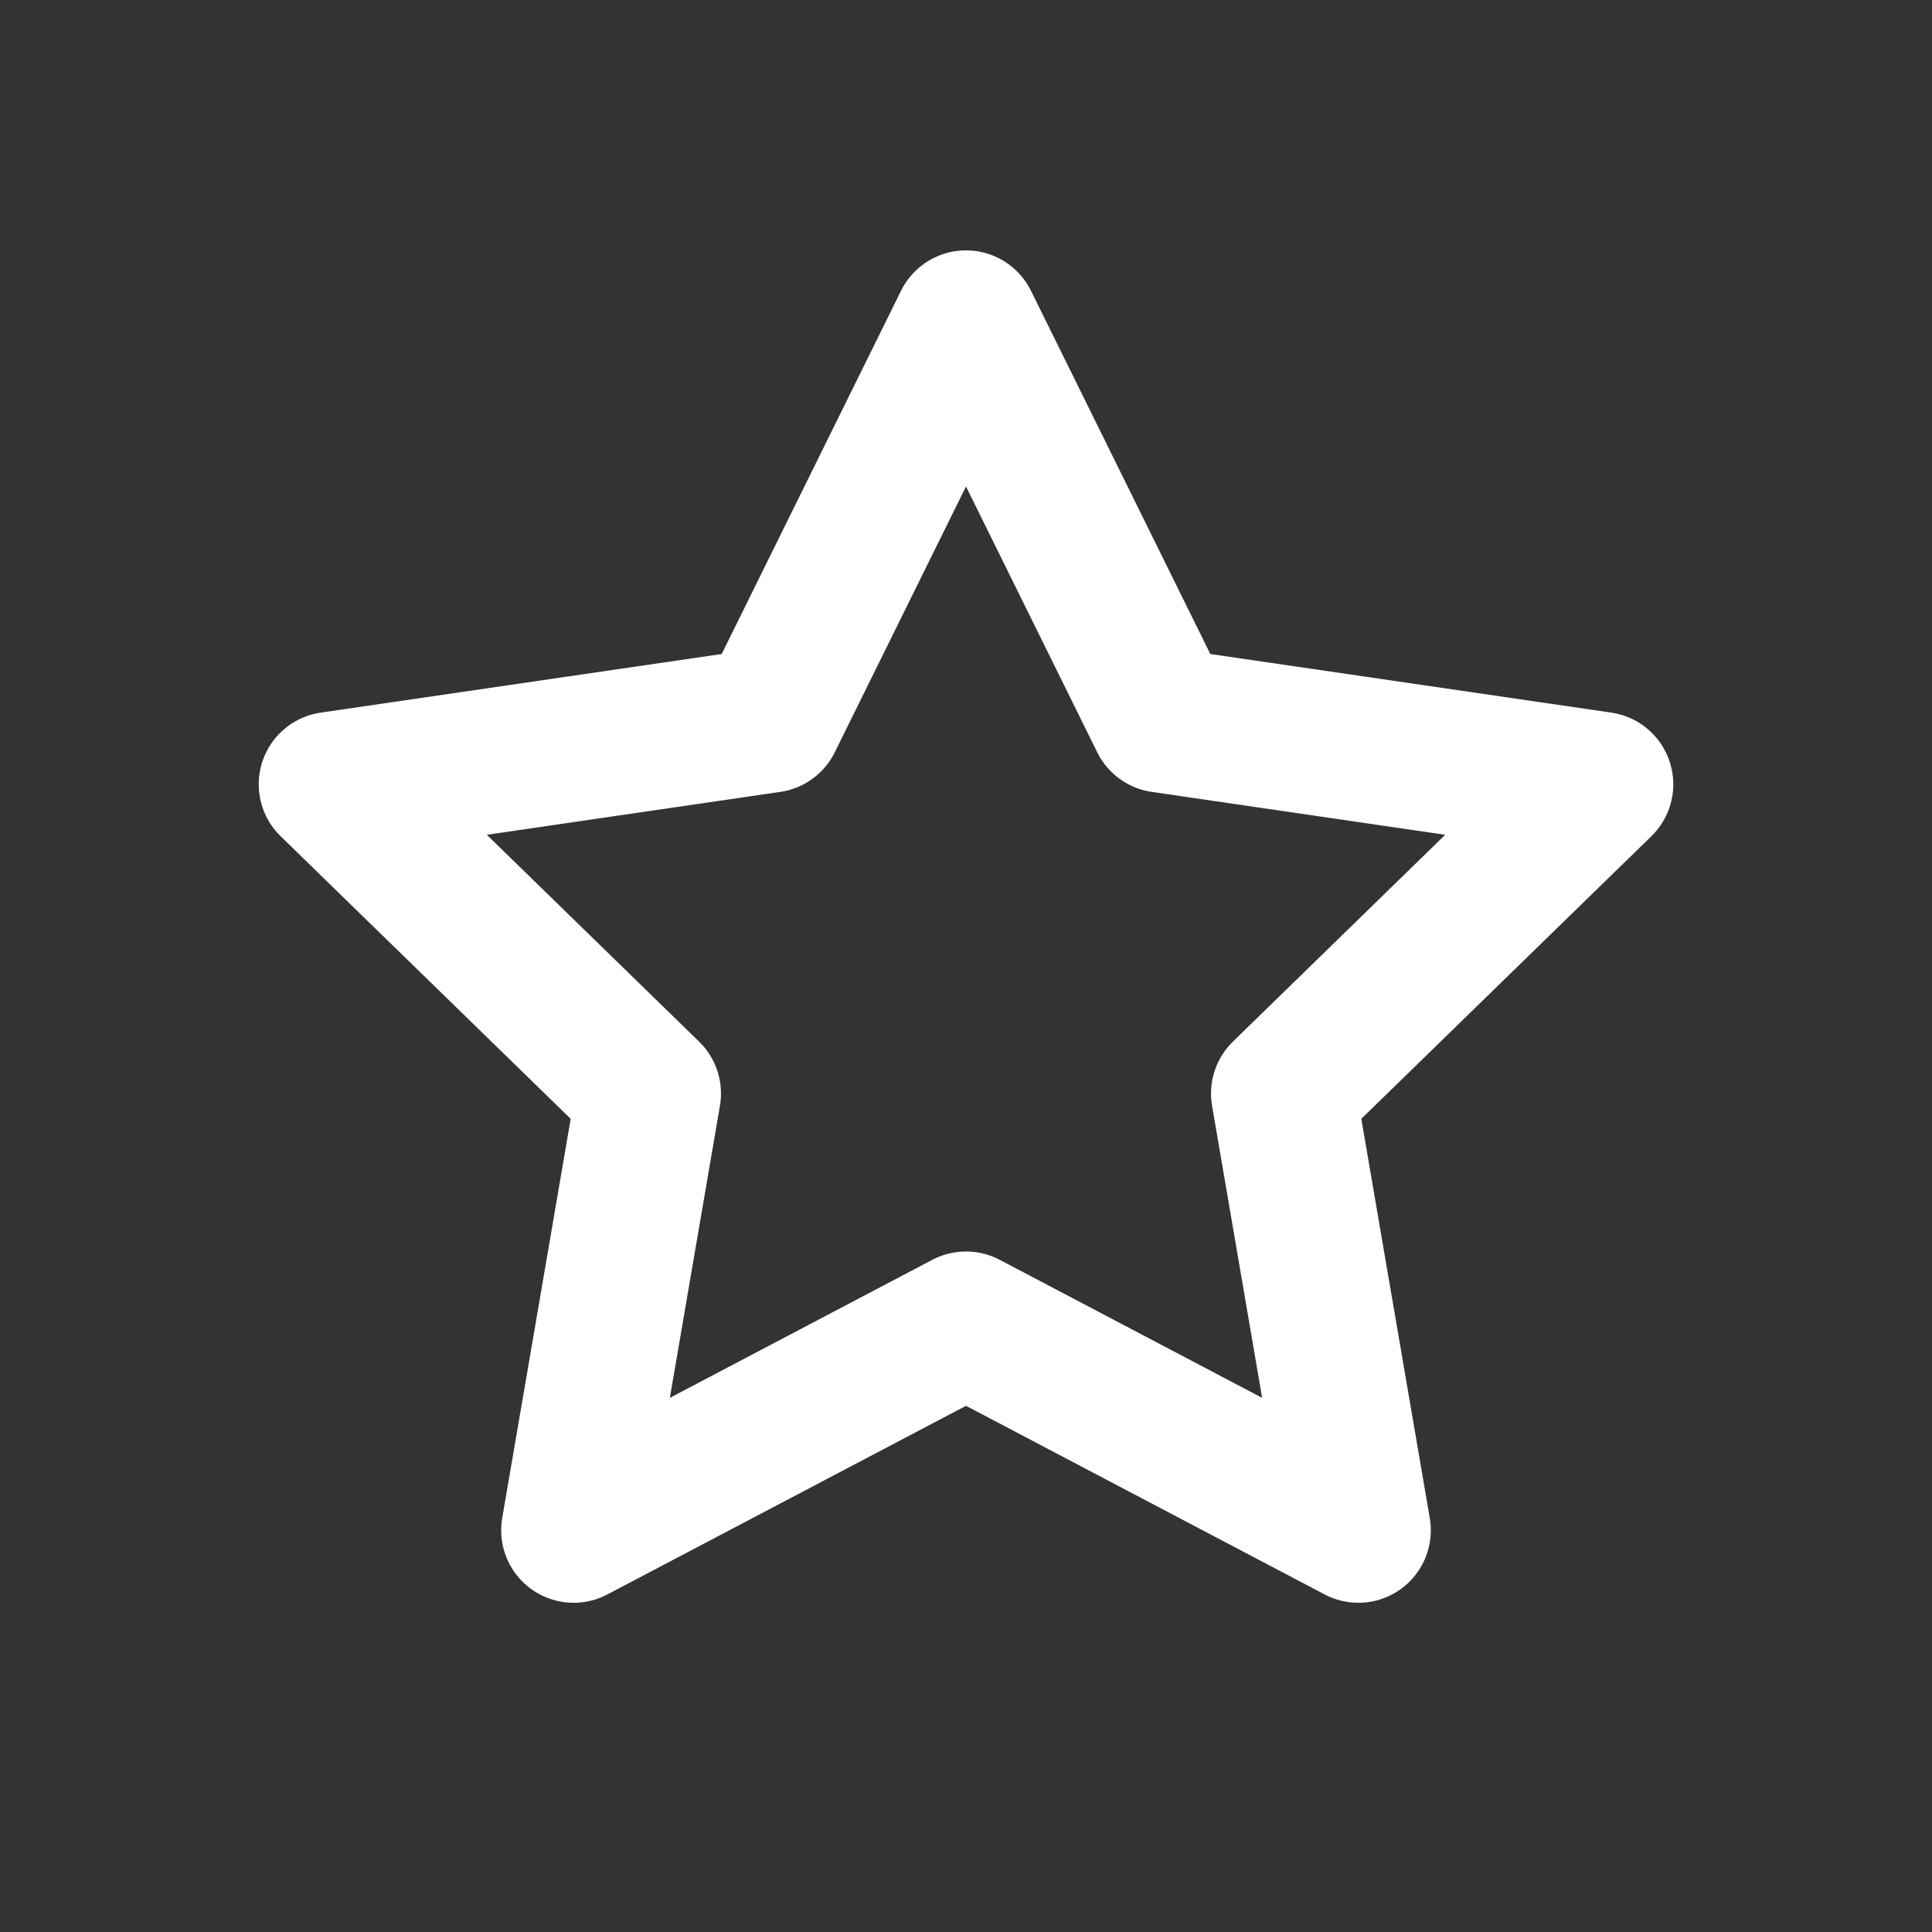 <svg width="22" height="22" viewBox="0 0 22 22" fill="none" xmlns="http://www.w3.org/2000/svg">
<rect x="0" y="0" width="22" height="22" fill="#333333" stroke="none"/>
<path d="M11 3.676L13.234 8.201L18.229 8.931L14.615 12.452L15.468 17.426L11 15.076L6.532 17.426L7.385 12.452L3.771 8.931L8.766 8.201L11 3.676Z" stroke="white" stroke-width="1.65" stroke-linecap="round" stroke-linejoin="round"/>
</svg>
